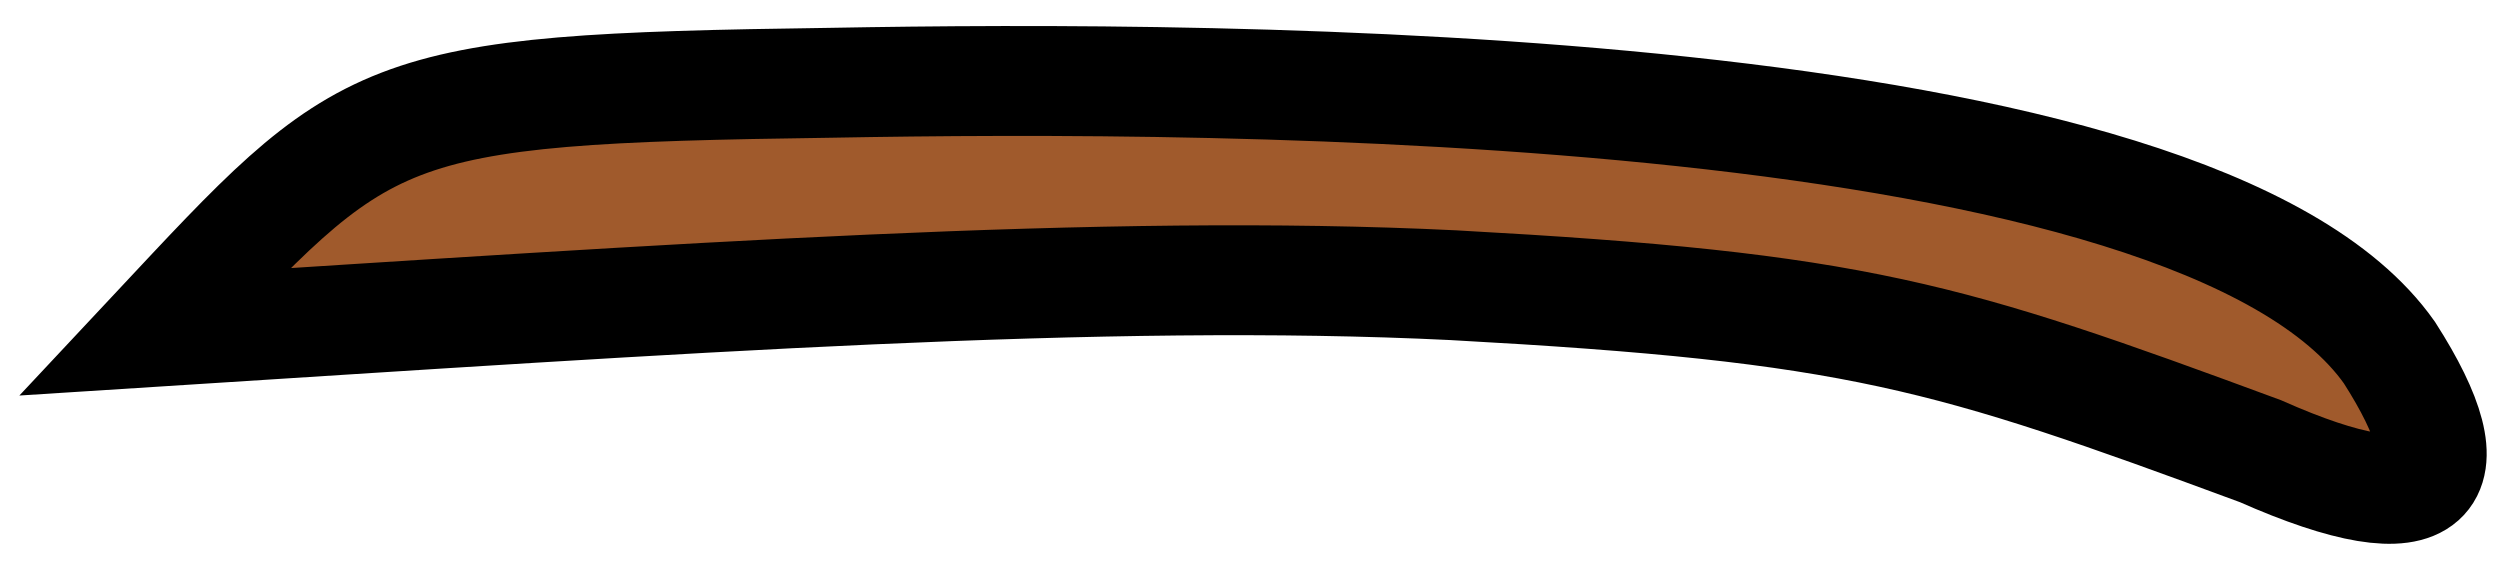 <?xml version="1.0" encoding="UTF-8"?>
<svg width="48px" height="11px" viewBox="0 0 48 11" version="1.1" xmlns="http://www.w3.org/2000/svg" xmlns:xlink="http://www.w3.org/1999/xlink">
    <!-- Generator: Sketch 56.3 (81716) - https://sketch.com -->
    <title>path4409</title>
    <desc>Created with Sketch.</desc>
    <g id="Page-1" stroke="none" stroke-width="1" fill="none" fill-rule="evenodd" stroke-linecap="round">
        <g id="1526766055" transform="translate(-20323, -1070)" fill="#A05A2C" stroke="#000000" stroke-width="2.11">
            <path d="M20368.877,1076.77 C20365.143,1071.474 20346.419,1071.451 20338.978,1071.589 C20330.151,1071.709 20330.07,1071.985 20325.962,1076.372 C20336.109,1075.725 20344.205,1075.147 20350.906,1075.476 C20358.68,1075.902 20360.357,1076.431 20366.399,1078.662 C20369.781,1080.16 20370.459,1079.24 20368.877,1076.77 L20368.877,1076.77 Z" id="path4409"></path>
        </g>
    </g>
</svg>